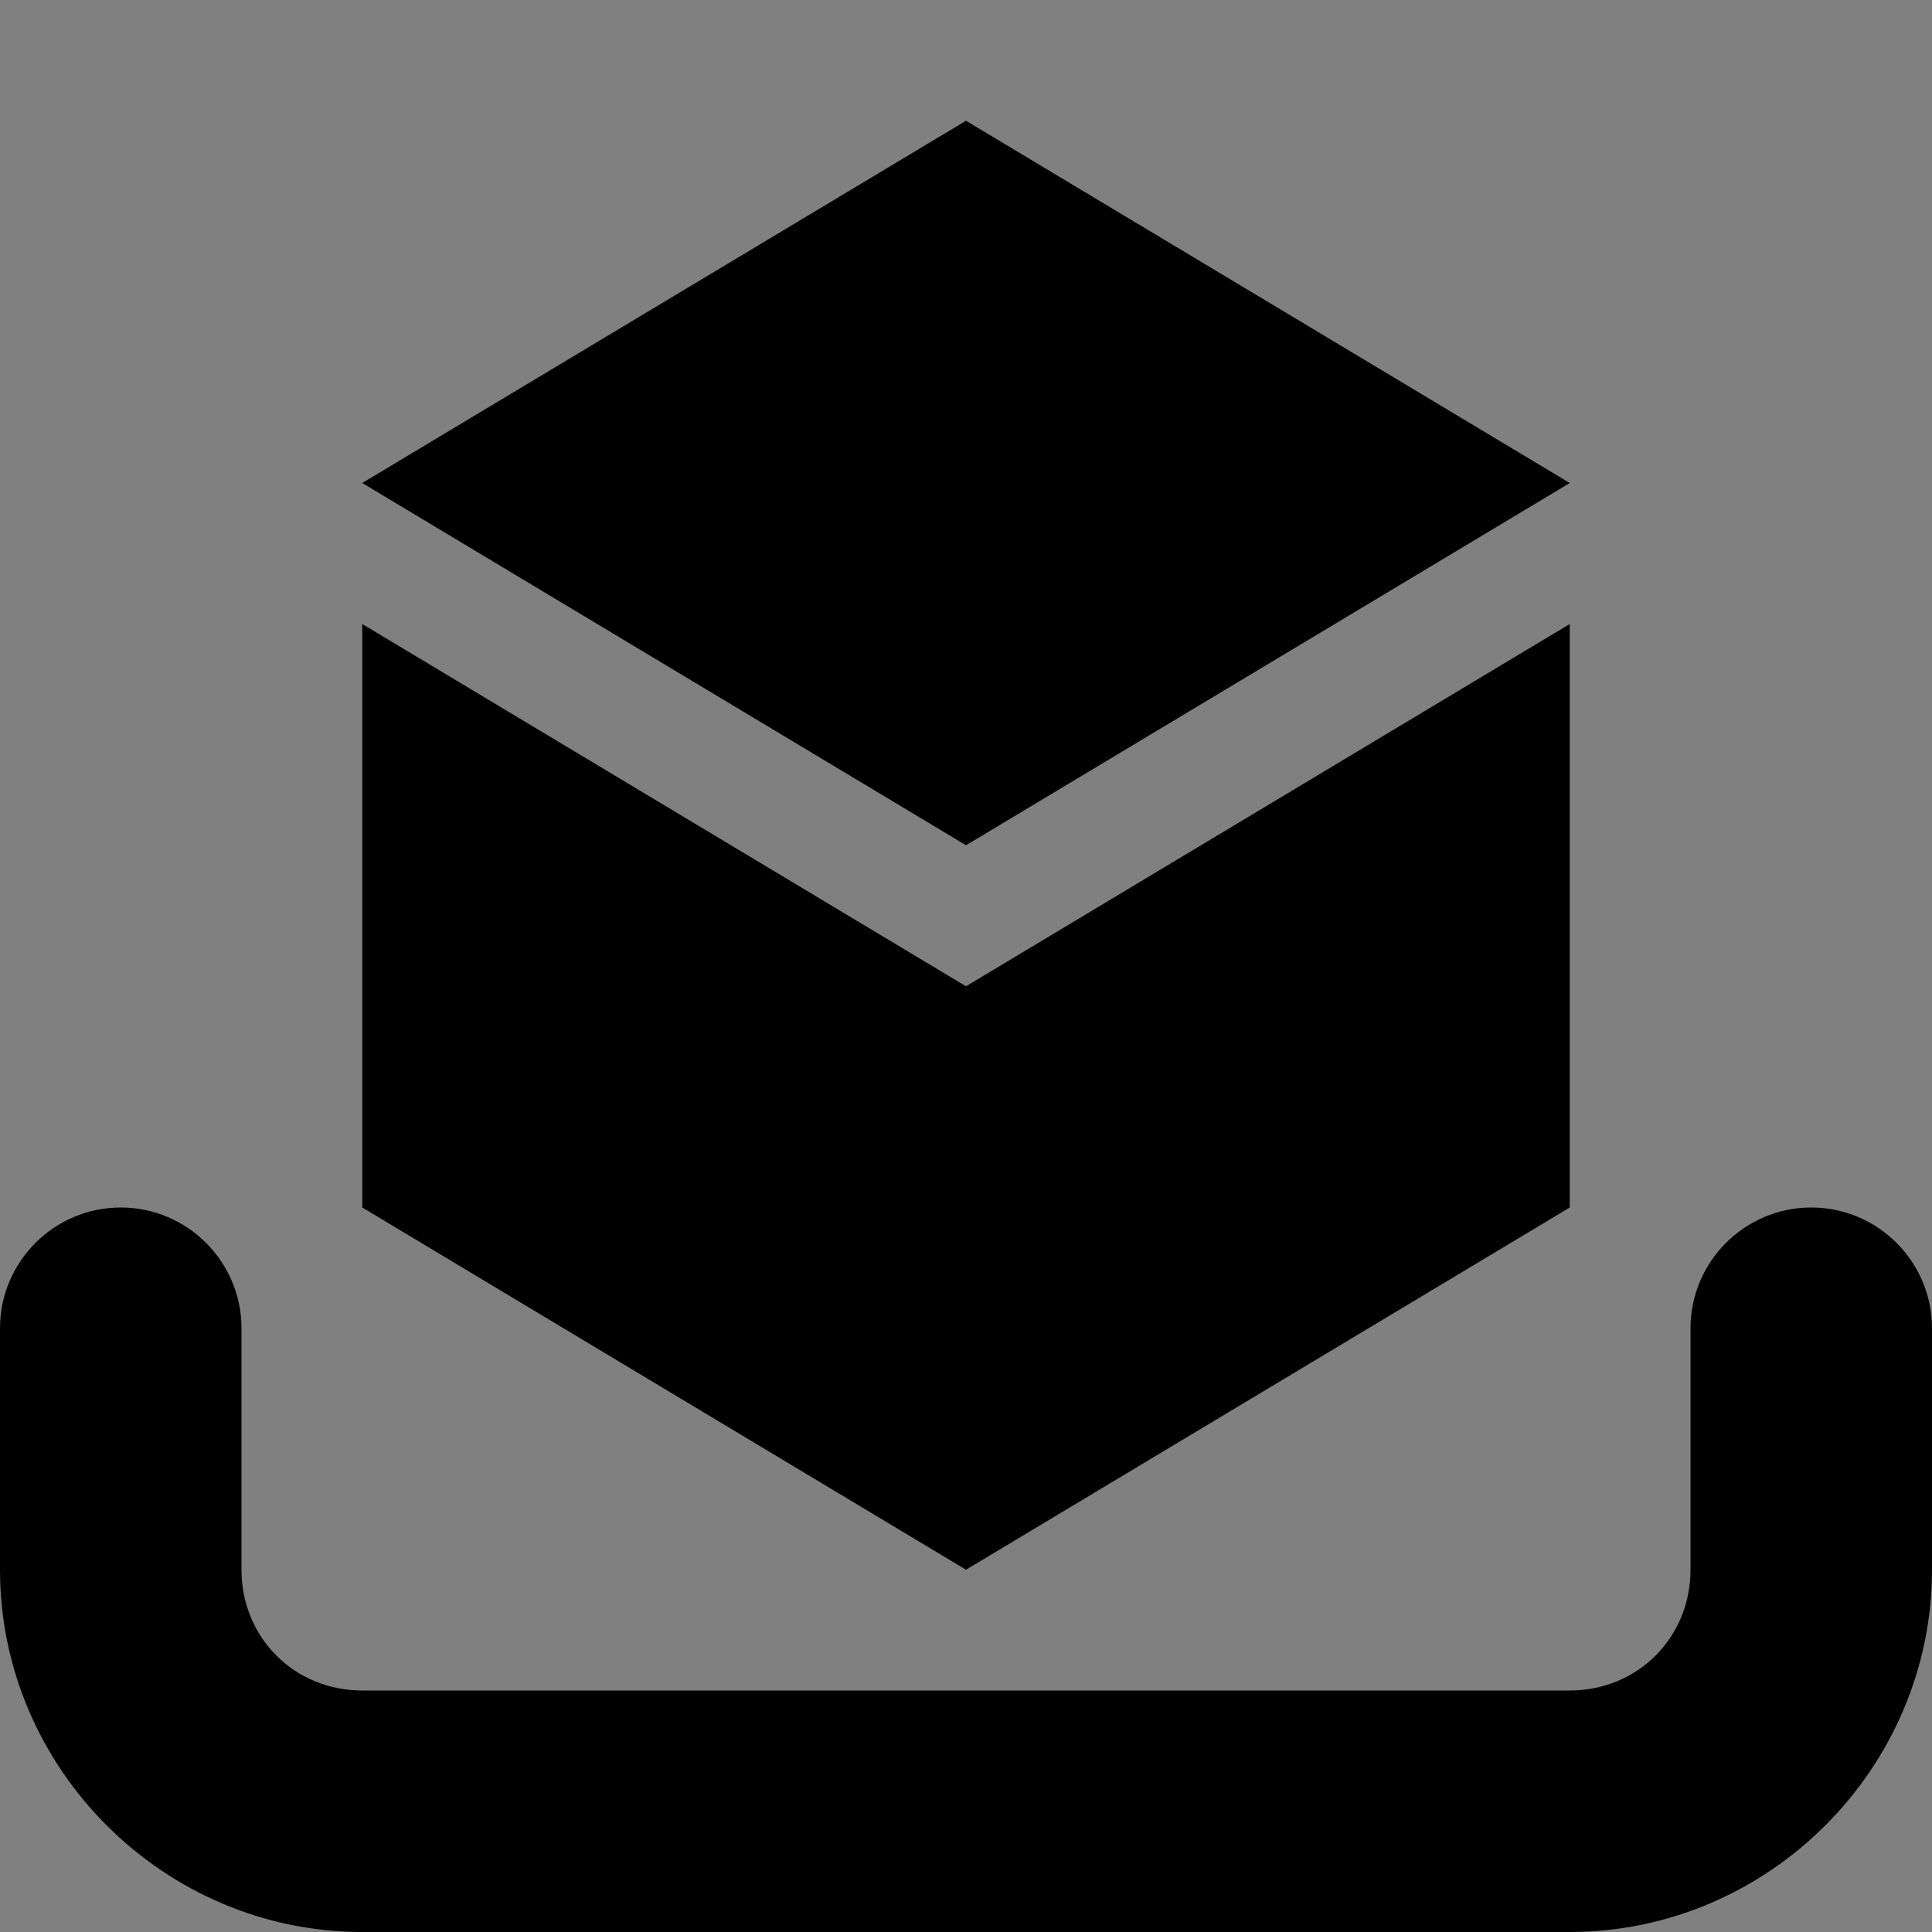 <?xml version="1.0" encoding="UTF-8"?>
<svg height="16px" viewBox="0 0 16 16" width="16px" xmlns="http://www.w3.org/2000/svg" xmlns:xlink="http://www.w3.org/1999/xlink">
    <rect x="0" y="0" width="16" height="16" fill="#808080" stroke="none"/>
    <filter id="a" height="100%" width="100%" x="0%" y="0%">
        <feColorMatrix color-interpolation-filters="sRGB" values="0 0 0 0 1 0 0 0 0 1 0 0 0 0 1 0 0 0 1 0"/>
    </filter>
    <mask id="b">
        <g filter="url(#a)">
            <rect fill-opacity="0.2" height="19.2" width="19.2" x="-1.6" y="-1.6"/>
        </g>
    </mask>
    <clipPath id="c">
        <rect height="152" width="192"/>
    </clipPath>
    <mask id="d">
        <g filter="url(#a)">
            <rect fill-opacity="0.2" height="19.2" width="19.2" x="-1.6" y="-1.6"/>
        </g>
    </mask>
    <clipPath id="e">
        <rect height="152" width="192"/>
    </clipPath>
    <mask id="f">
        <g filter="url(#a)">
            <rect fill-opacity="0.2" height="19.2" width="19.2" x="-1.6" y="-1.6"/>
        </g>
    </mask>
    <clipPath id="g">
        <rect height="152" width="192"/>
    </clipPath>
    <mask id="h">
        <g filter="url(#a)">
            <rect fill-opacity="0.2" height="19.2" width="19.2" x="-1.6" y="-1.6"/>
        </g>
    </mask>
    <clipPath id="i">
        <rect height="152" width="192"/>
    </clipPath>
    <mask id="j">
        <g filter="url(#a)">
            <rect fill-opacity="0.2" height="19.2" width="19.2" x="-1.6" y="-1.6"/>
        </g>
    </mask>
    <clipPath id="k">
        <rect height="152" width="192"/>
    </clipPath>
    <mask id="l">
        <g filter="url(#a)">
            <rect fill-opacity="0.2" height="19.2" width="19.2" x="-1.6" y="-1.6"/>
        </g>
    </mask>
    <clipPath id="m">
        <rect height="152" width="192"/>
    </clipPath>
    <g mask="url(#b)">
        <g clip-path="url(#c)" transform="matrix(1 0 0 1 -168 -16)">
            <path d="m 40 106 v 2 c 0 2.215 1.785 4 4 4 h 56 c 2.215 0 4 -1.785 4 -4 v -2 c 0 2.215 -1.785 4 -4 4 h -56 c -2.215 0 -4 -1.785 -4 -4 z m 0 0"/>
        </g>
    </g>
    <g mask="url(#d)">
        <g clip-path="url(#e)" transform="matrix(1 0 0 1 -168 -16)">
            <path d="m 40 50 v 12 c 0 2.211 1.789 4 4 4 h 4 v 8 h 8 v -8 h 8 v 8 h 8 v 8 h 8 v -16 h 8 v 8 h 8 v -8 h 4 c 2.211 0 4 -1.789 4 -4 v -12 z m 0 0"/>
        </g>
    </g>
    <g mask="url(#f)">
        <g clip-path="url(#g)" transform="matrix(1 0 0 1 -168 -16)">
            <path d="m 40 50 v 2 c 0 2.215 1.785 4 4 4 h 56 c 2.215 0 4 -1.785 4 -4 v -2 c 0 2.215 -1.785 4 -4 4 h -56 c -2.215 0 -4 -1.785 -4 -4 z m 0 0" fill="#ffffff"/>
        </g>
    </g>
    <g mask="url(#h)">
        <g clip-path="url(#i)" transform="matrix(1 0 0 1 -168 -16)">
            <path d="m 96 32 h -8 l -22 22 h 8 z m 0 0" fill="#ffffff"/>
        </g>
    </g>
    <g mask="url(#j)">
        <g clip-path="url(#k)" transform="matrix(1 0 0 1 -168 -16)">
            <path d="m 72 32 l -22 22 h -4 l 22 -22 z m 0 0" fill="#ffffff"/>
        </g>
    </g>
    <g mask="url(#l)">
        <g clip-path="url(#m)" transform="matrix(1 0 0 1 -168 -16)">
            <path d="m 40 58 v 2 c 0 2.211 1.789 4 4 4 h 4 v -2 h -4 c -2.211 0 -4 -1.789 -4 -4 z m 64 0 c 0 2.211 -1.789 4 -4 4 h -4 v 2 h 4 c 2.211 0 4 -1.789 4 -4 z m -48 4 v 2 h 8 v -2 z m 24 0 v 2 h 8 v -2 z m -32 8 v 2 h 8 v -2 z m 16 0 v 2 h 8 v -2 z m 24 0 v 2 h 8 v -2 z m -16 8 v 2 h 8 v -2 z m 0 0"/>
        </g>
    </g>
    <path d="m 8 1 l -5 3 l 5 3 l 5 -3 z m -5 4.168 v 4.832 l 5 3 l 5 -3 v -4.832 l -5 3 z m -2 4.832 c -0.551 0 -1 0.449 -1 1 v 2 c 0 1.645 1.355 3 3 3 h 10 c 1.645 0 3 -1.355 3 -3 v -2 c 0 -0.551 -0.449 -1 -1 -1 s -1 0.449 -1 1 v 2 c 0 0.562 -0.438 1 -1 1 h -10 c -0.562 0 -1 -0.438 -1 -1 v -2 c 0 -0.551 -0.449 -1 -1 -1 z m 0 0"/>
</svg>
